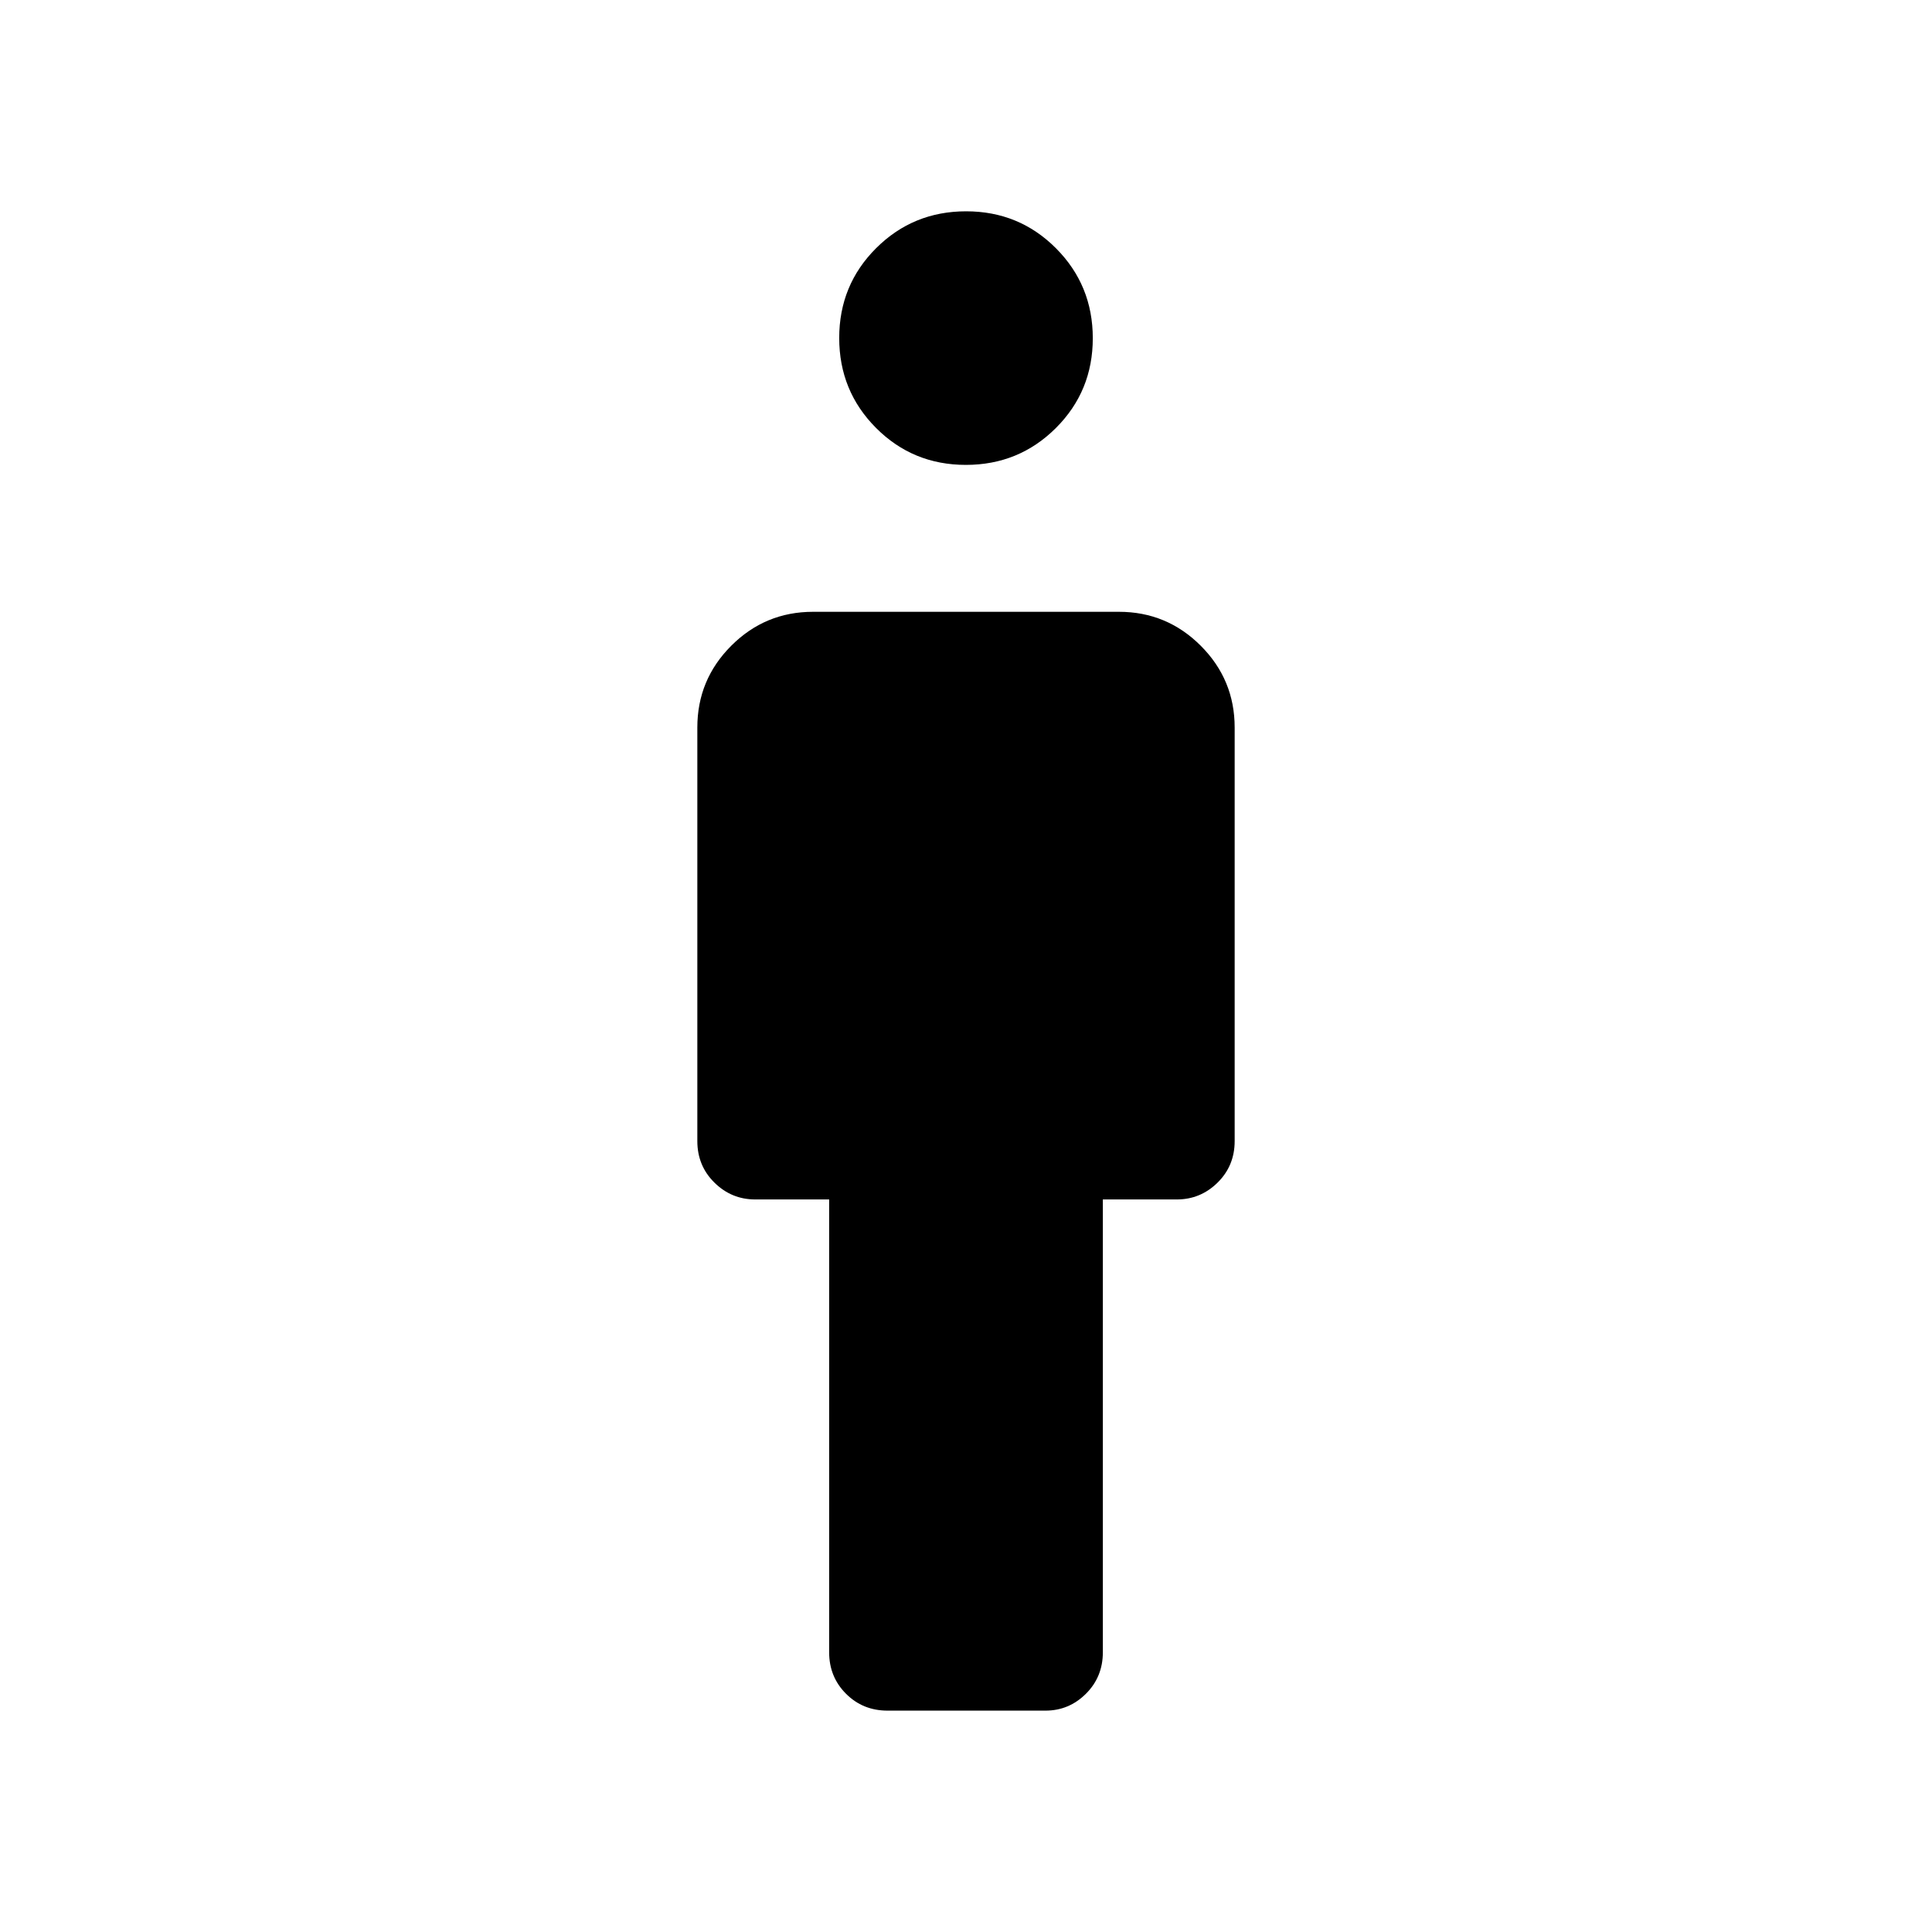 <svg xmlns="http://www.w3.org/2000/svg" height="24" viewBox="0 -960 960 960" width="24"><path d="M412-139v-225h-36.75q-11.78 0-20.27-8.38-8.48-8.37-8.48-20.62v-205.5q0-23.78 16.86-40.64T404-656h152q23.78 0 40.64 16.86t16.86 40.64V-393q0 12.25-8.48 20.62-8.49 8.38-20.27 8.38H548v225q0 12.25-8.41 20.62-8.42 8.38-20.09 8.38H441q-12.25 0-20.62-8.38Q412-126.75 412-139Zm67.94-590q-26.34 0-44.64-18.36t-18.3-44.7q0-26.34 18.36-44.64t44.7-18.3q26.34 0 44.64 18.36t18.3 44.7q0 26.34-18.36 44.64t-44.7 18.3Z"/></svg>